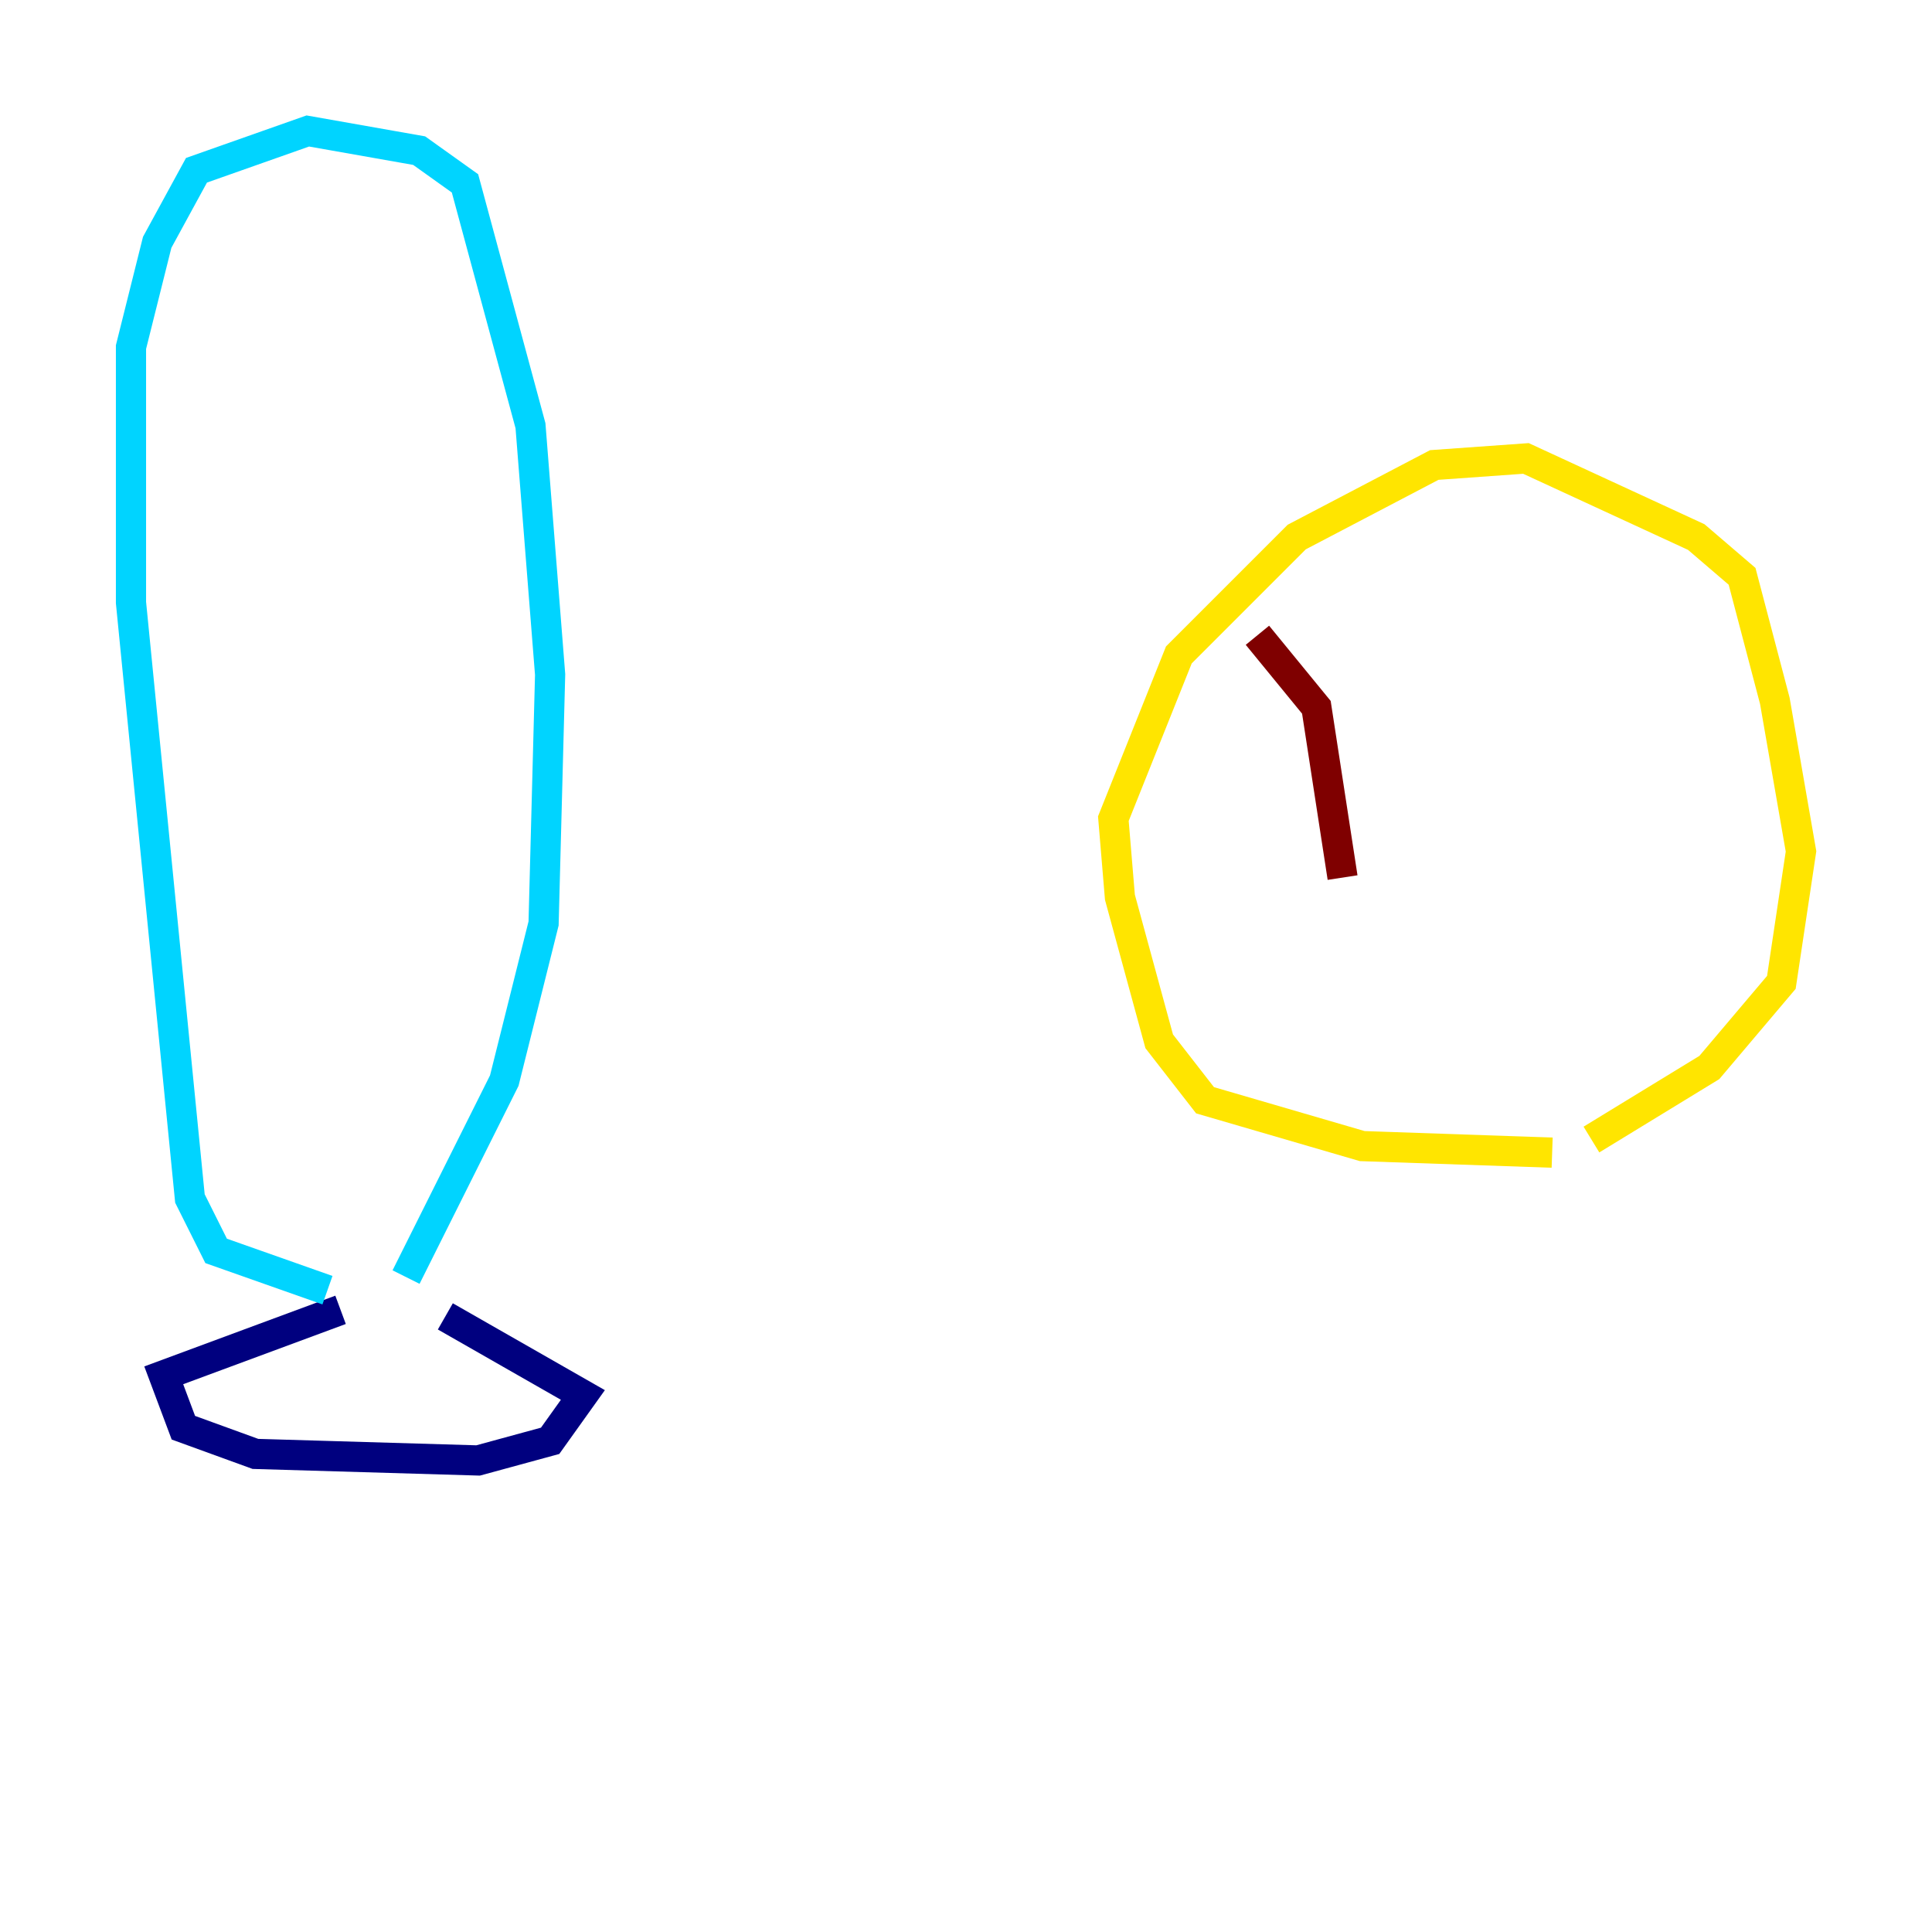 <?xml version="1.0" encoding="utf-8" ?>
<svg baseProfile="tiny" height="128" version="1.2" viewBox="0,0,128,128" width="128" xmlns="http://www.w3.org/2000/svg" xmlns:ev="http://www.w3.org/2001/xml-events" xmlns:xlink="http://www.w3.org/1999/xlink"><defs /><polyline fill="none" points="22.563,86.78 10.848,91.119 12.149,94.59 16.922,96.325 31.675,96.759 36.447,95.458 38.617,92.42 29.505,87.214" stroke="#00007f" stroke-width="2" /><polyline fill="none" points="21.695,85.478 14.319,82.875 12.583,79.403 8.678,39.919 8.678,22.997 10.414,16.054 13.017,11.281 20.393,8.678 27.77,9.98 30.807,12.149 35.146,28.203 36.447,44.691 36.014,61.18 33.41,71.593 26.902,84.61" stroke="#00d4ff" stroke-width="2" /><polyline fill="none" points="102.834,76.366 90.251,75.932 79.837,72.895 76.8,68.99 74.197,59.444 73.763,54.237 78.102,43.39 85.912,35.58 95.024,30.807 101.098,30.373 112.38,35.58 115.417,38.183 117.586,46.427 119.322,56.407 118.02,65.085 113.248,70.725 105.437,75.498" stroke="#ffe500" stroke-width="2" /><polyline fill="none" points="83.308,42.088 87.214,46.861 88.949,58.142" stroke="#7f0000" stroke-width="2" /></svg>